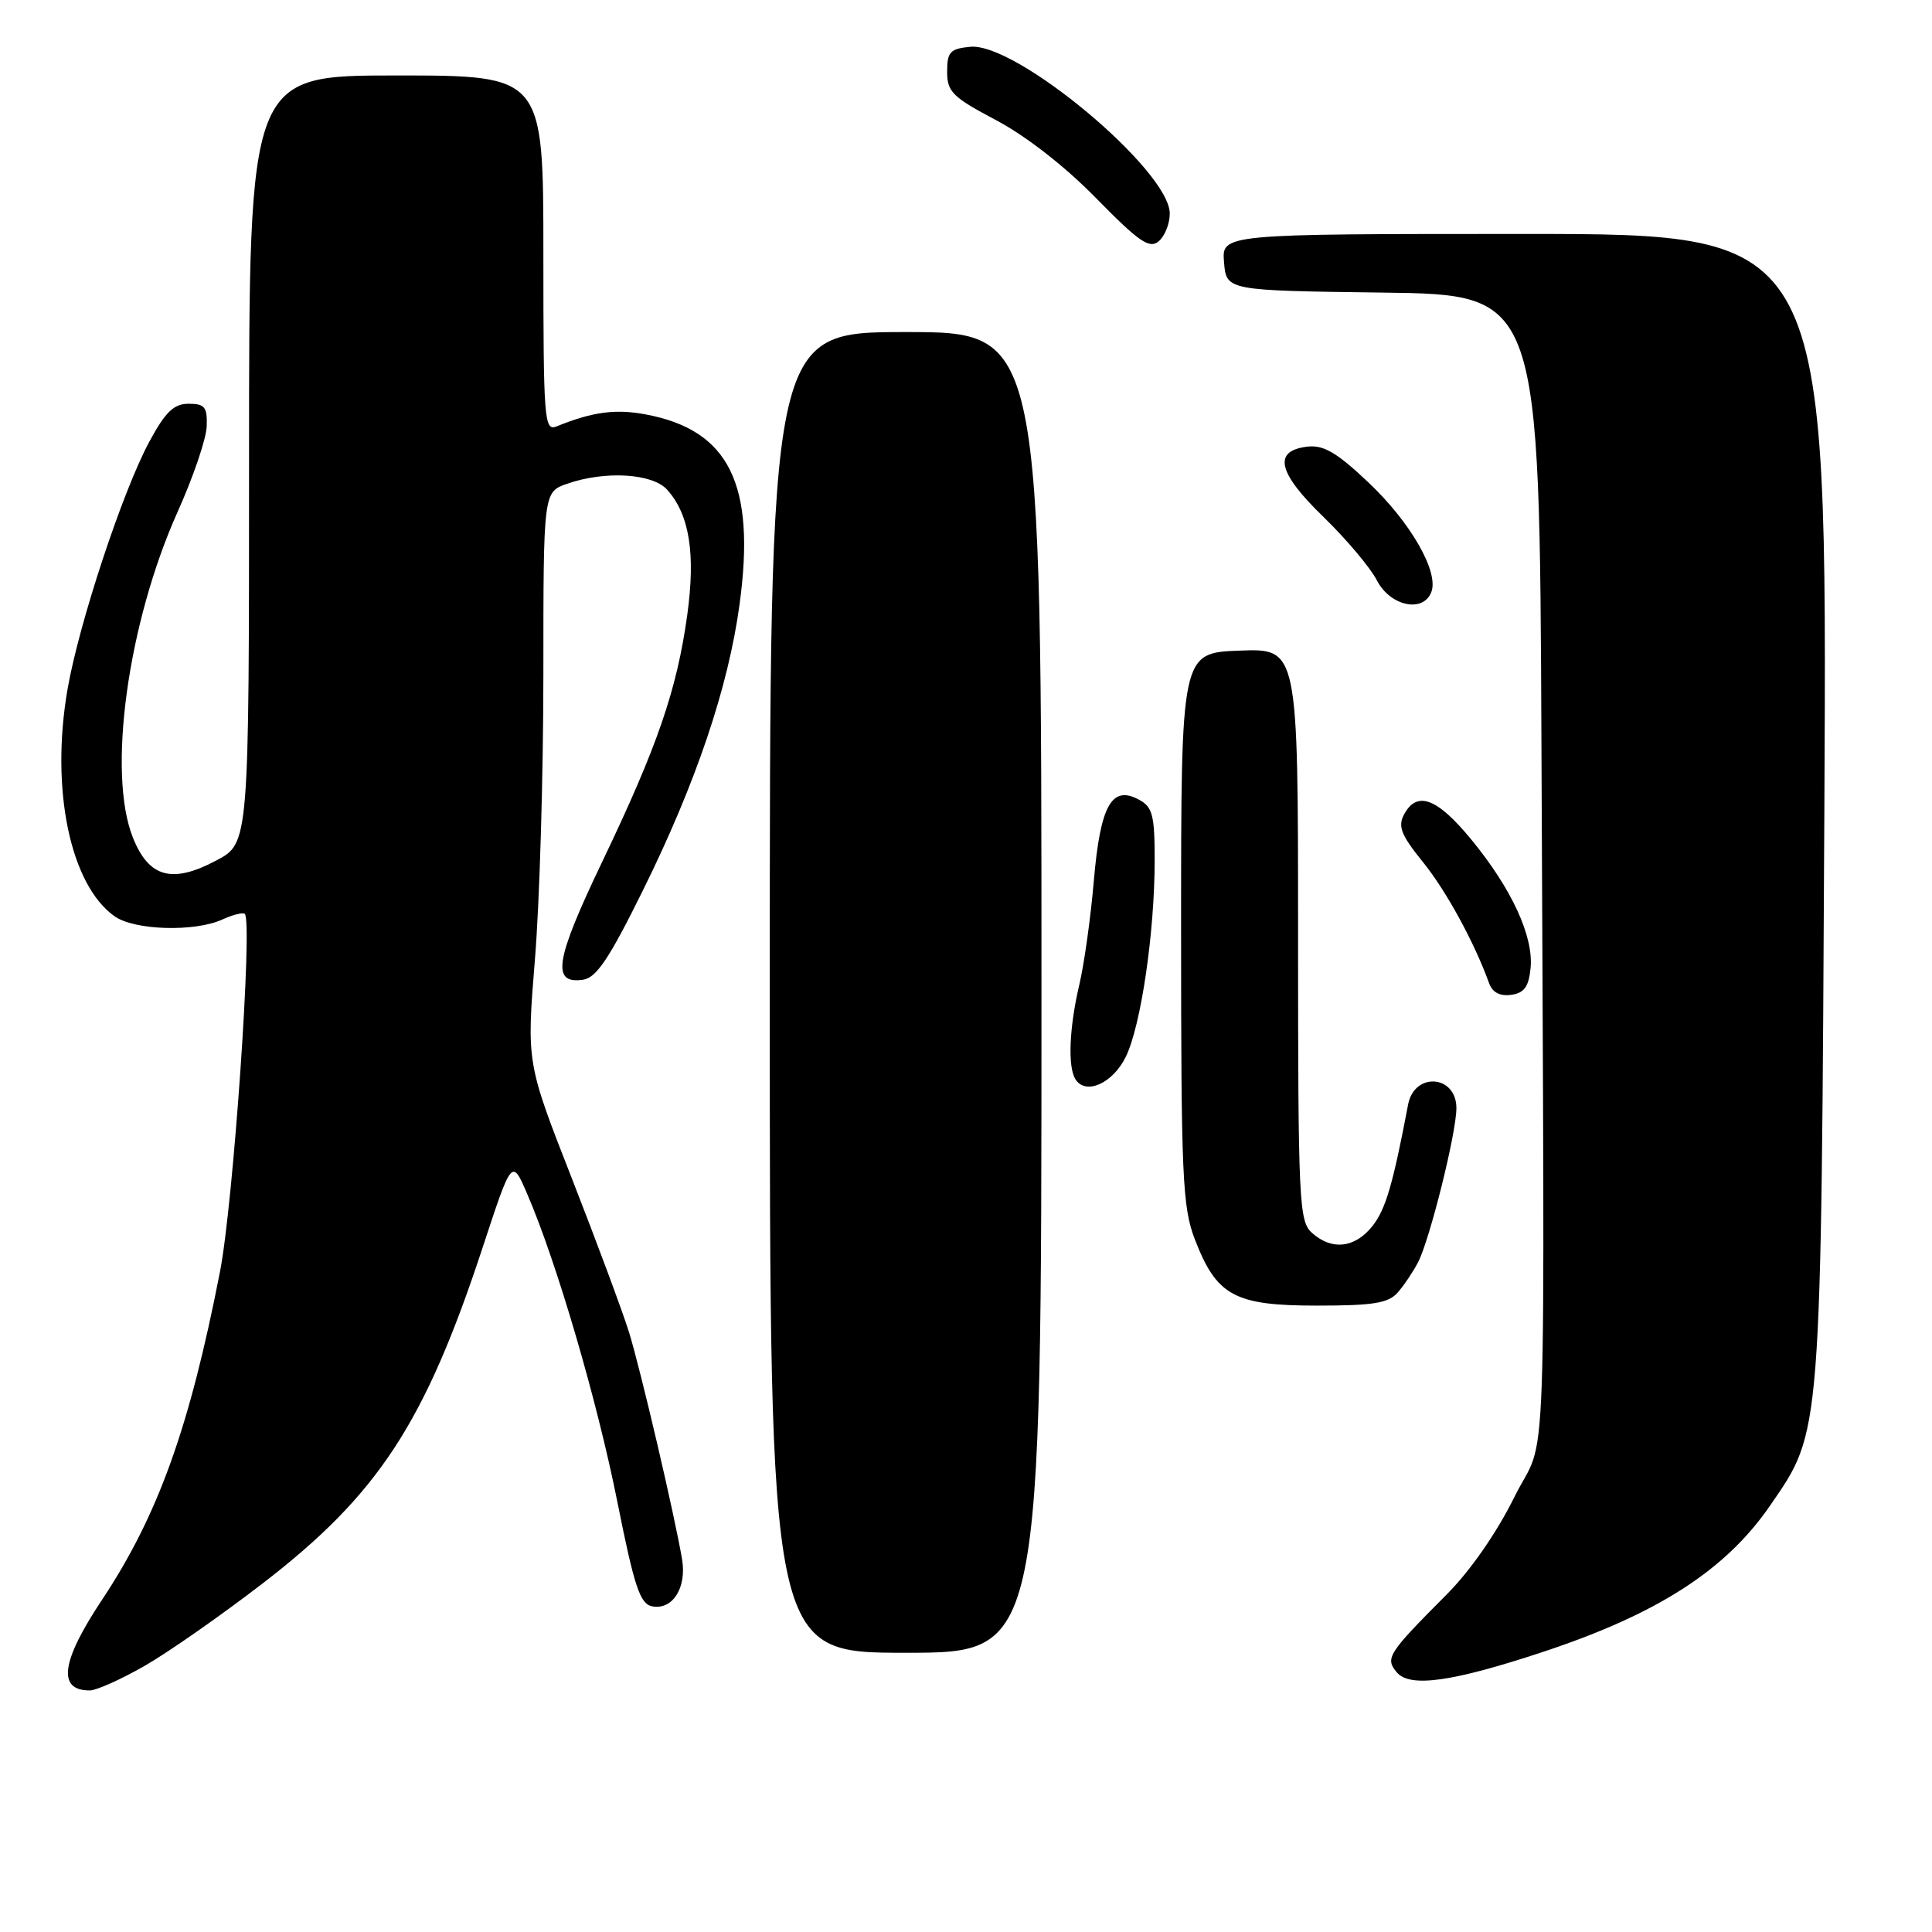 <?xml version="1.0" encoding="UTF-8" standalone="no"?>
<!DOCTYPE svg PUBLIC "-//W3C//DTD SVG 1.1//EN" "http://www.w3.org/Graphics/SVG/1.1/DTD/svg11.dtd" >
<svg xmlns="http://www.w3.org/2000/svg" xmlns:xlink="http://www.w3.org/1999/xlink" version="1.1" viewBox="0 0 256 256">
 <g >
 <path fill="currentColor"
d=" M 19.16 220.74 C 22.27 218.96 29.28 214.06 34.74 209.86 C 50.11 198.04 56.28 188.62 63.97 165.25 C 67.83 153.50 67.83 153.50 69.86 158.21 C 73.75 167.22 79.13 185.59 81.80 198.99 C 84.07 210.35 84.81 212.54 86.43 212.85 C 89.12 213.36 91.01 210.38 90.38 206.63 C 89.39 200.75 84.89 181.51 83.34 176.50 C 82.48 173.75 79.08 164.60 75.78 156.16 C 69.77 140.83 69.77 140.83 70.88 127.13 C 71.50 119.60 72.00 102.58 72.00 89.31 C 72.00 65.20 72.00 65.20 75.15 64.10 C 80.17 62.35 86.44 62.72 88.39 64.88 C 91.36 68.16 92.19 73.37 91.06 81.52 C 89.68 91.45 87.10 98.93 79.80 114.18 C 73.55 127.24 73.03 130.42 77.25 129.82 C 79.02 129.57 80.71 127.05 85.18 118.00 C 92.23 103.74 96.51 91.06 98.00 80.05 C 100.16 64.15 96.61 56.98 85.55 54.91 C 81.55 54.16 78.50 54.57 73.75 56.50 C 72.11 57.17 72.00 55.69 72.00 33.61 C 72.00 10.00 72.00 10.00 52.50 10.00 C 33.00 10.00 33.00 10.00 33.00 60.86 C 33.00 111.72 33.00 111.72 28.68 114.01 C 22.81 117.13 19.73 116.29 17.61 110.99 C 14.19 102.43 16.92 82.55 23.55 67.79 C 25.60 63.23 27.33 58.15 27.39 56.50 C 27.48 53.94 27.14 53.50 25.00 53.50 C 23.04 53.50 21.93 54.56 19.80 58.50 C 16.27 65.02 10.44 82.65 8.94 91.38 C 6.66 104.59 9.31 117.30 15.21 121.43 C 17.85 123.28 25.80 123.51 29.46 121.84 C 30.86 121.20 32.20 120.87 32.44 121.10 C 33.50 122.17 30.92 159.44 29.15 168.50 C 25.11 189.21 20.93 200.82 13.52 211.98 C 8.08 220.16 7.56 224.02 11.92 223.99 C 12.79 223.98 16.05 222.52 19.16 220.74 Z  M 204.50 218.87 C 219.65 213.85 228.66 208.05 234.53 199.52 C 241.42 189.51 241.30 191.08 241.74 106.75 C 242.12 31.00 242.12 31.00 202.00 31.00 C 161.88 31.00 161.88 31.00 162.19 34.75 C 162.50 38.50 162.50 38.50 183.25 38.77 C 204.00 39.04 204.00 39.04 204.25 98.77 C 204.68 201.18 205.10 189.39 200.66 198.37 C 198.33 203.09 194.81 208.16 191.66 211.31 C 183.90 219.10 183.51 219.71 185.07 221.58 C 186.79 223.66 192.43 222.87 204.50 218.87 Z  M 138.00 131.50 C 138.00 44.00 138.00 44.00 120.00 44.00 C 102.00 44.00 102.00 44.00 102.00 131.50 C 102.00 219.00 102.00 219.00 120.00 219.00 C 138.00 219.00 138.00 219.00 138.00 131.50 Z  M 185.22 171.25 C 186.06 170.29 187.26 168.49 187.90 167.26 C 189.45 164.26 192.97 150.16 192.98 146.86 C 193.01 142.43 187.41 141.99 186.58 146.36 C 184.57 156.95 183.61 160.23 181.87 162.44 C 179.55 165.38 176.47 165.73 173.83 163.35 C 172.12 161.80 172.00 159.24 172.00 123.80 C 172.00 85.92 172.00 85.92 164.25 86.21 C 156.50 86.50 156.50 86.50 156.50 123.00 C 156.50 155.97 156.68 159.96 158.33 164.24 C 161.21 171.71 163.58 173.00 174.48 173.00 C 182.00 173.00 183.97 172.68 185.22 171.25 Z  M 149.19 140.00 C 151.20 135.82 153.00 123.52 153.00 113.96 C 153.00 107.97 152.72 106.92 150.88 105.94 C 147.30 104.02 145.80 106.73 144.94 116.68 C 144.53 121.53 143.66 127.75 143.01 130.50 C 141.68 136.17 141.47 141.33 142.49 142.99 C 143.85 145.18 147.47 143.55 149.19 140.00 Z  M 202.81 128.28 C 203.22 124.07 200.31 117.76 194.96 111.25 C 190.42 105.72 187.75 104.73 186.04 107.93 C 185.20 109.50 185.66 110.66 188.51 114.18 C 191.60 117.99 195.35 124.84 197.33 130.32 C 197.76 131.51 198.78 132.03 200.25 131.82 C 201.97 131.58 202.57 130.74 202.81 128.28 Z  M 189.66 78.45 C 190.68 75.78 186.92 69.22 181.34 63.94 C 177.15 59.97 175.39 58.94 173.25 59.18 C 168.63 59.72 169.28 62.60 175.34 68.47 C 178.37 71.41 181.57 75.20 182.45 76.91 C 184.21 80.32 188.58 81.25 189.66 78.45 Z  M 155.00 28.30 C 155.00 22.60 134.67 5.60 128.56 6.20 C 125.89 6.46 125.50 6.88 125.50 9.50 C 125.50 12.17 126.21 12.87 132.00 15.93 C 135.95 18.02 141.16 22.08 145.27 26.29 C 150.90 32.03 152.30 33.00 153.52 31.98 C 154.34 31.31 155.00 29.65 155.00 28.30 Z "/>
</g>
</svg>